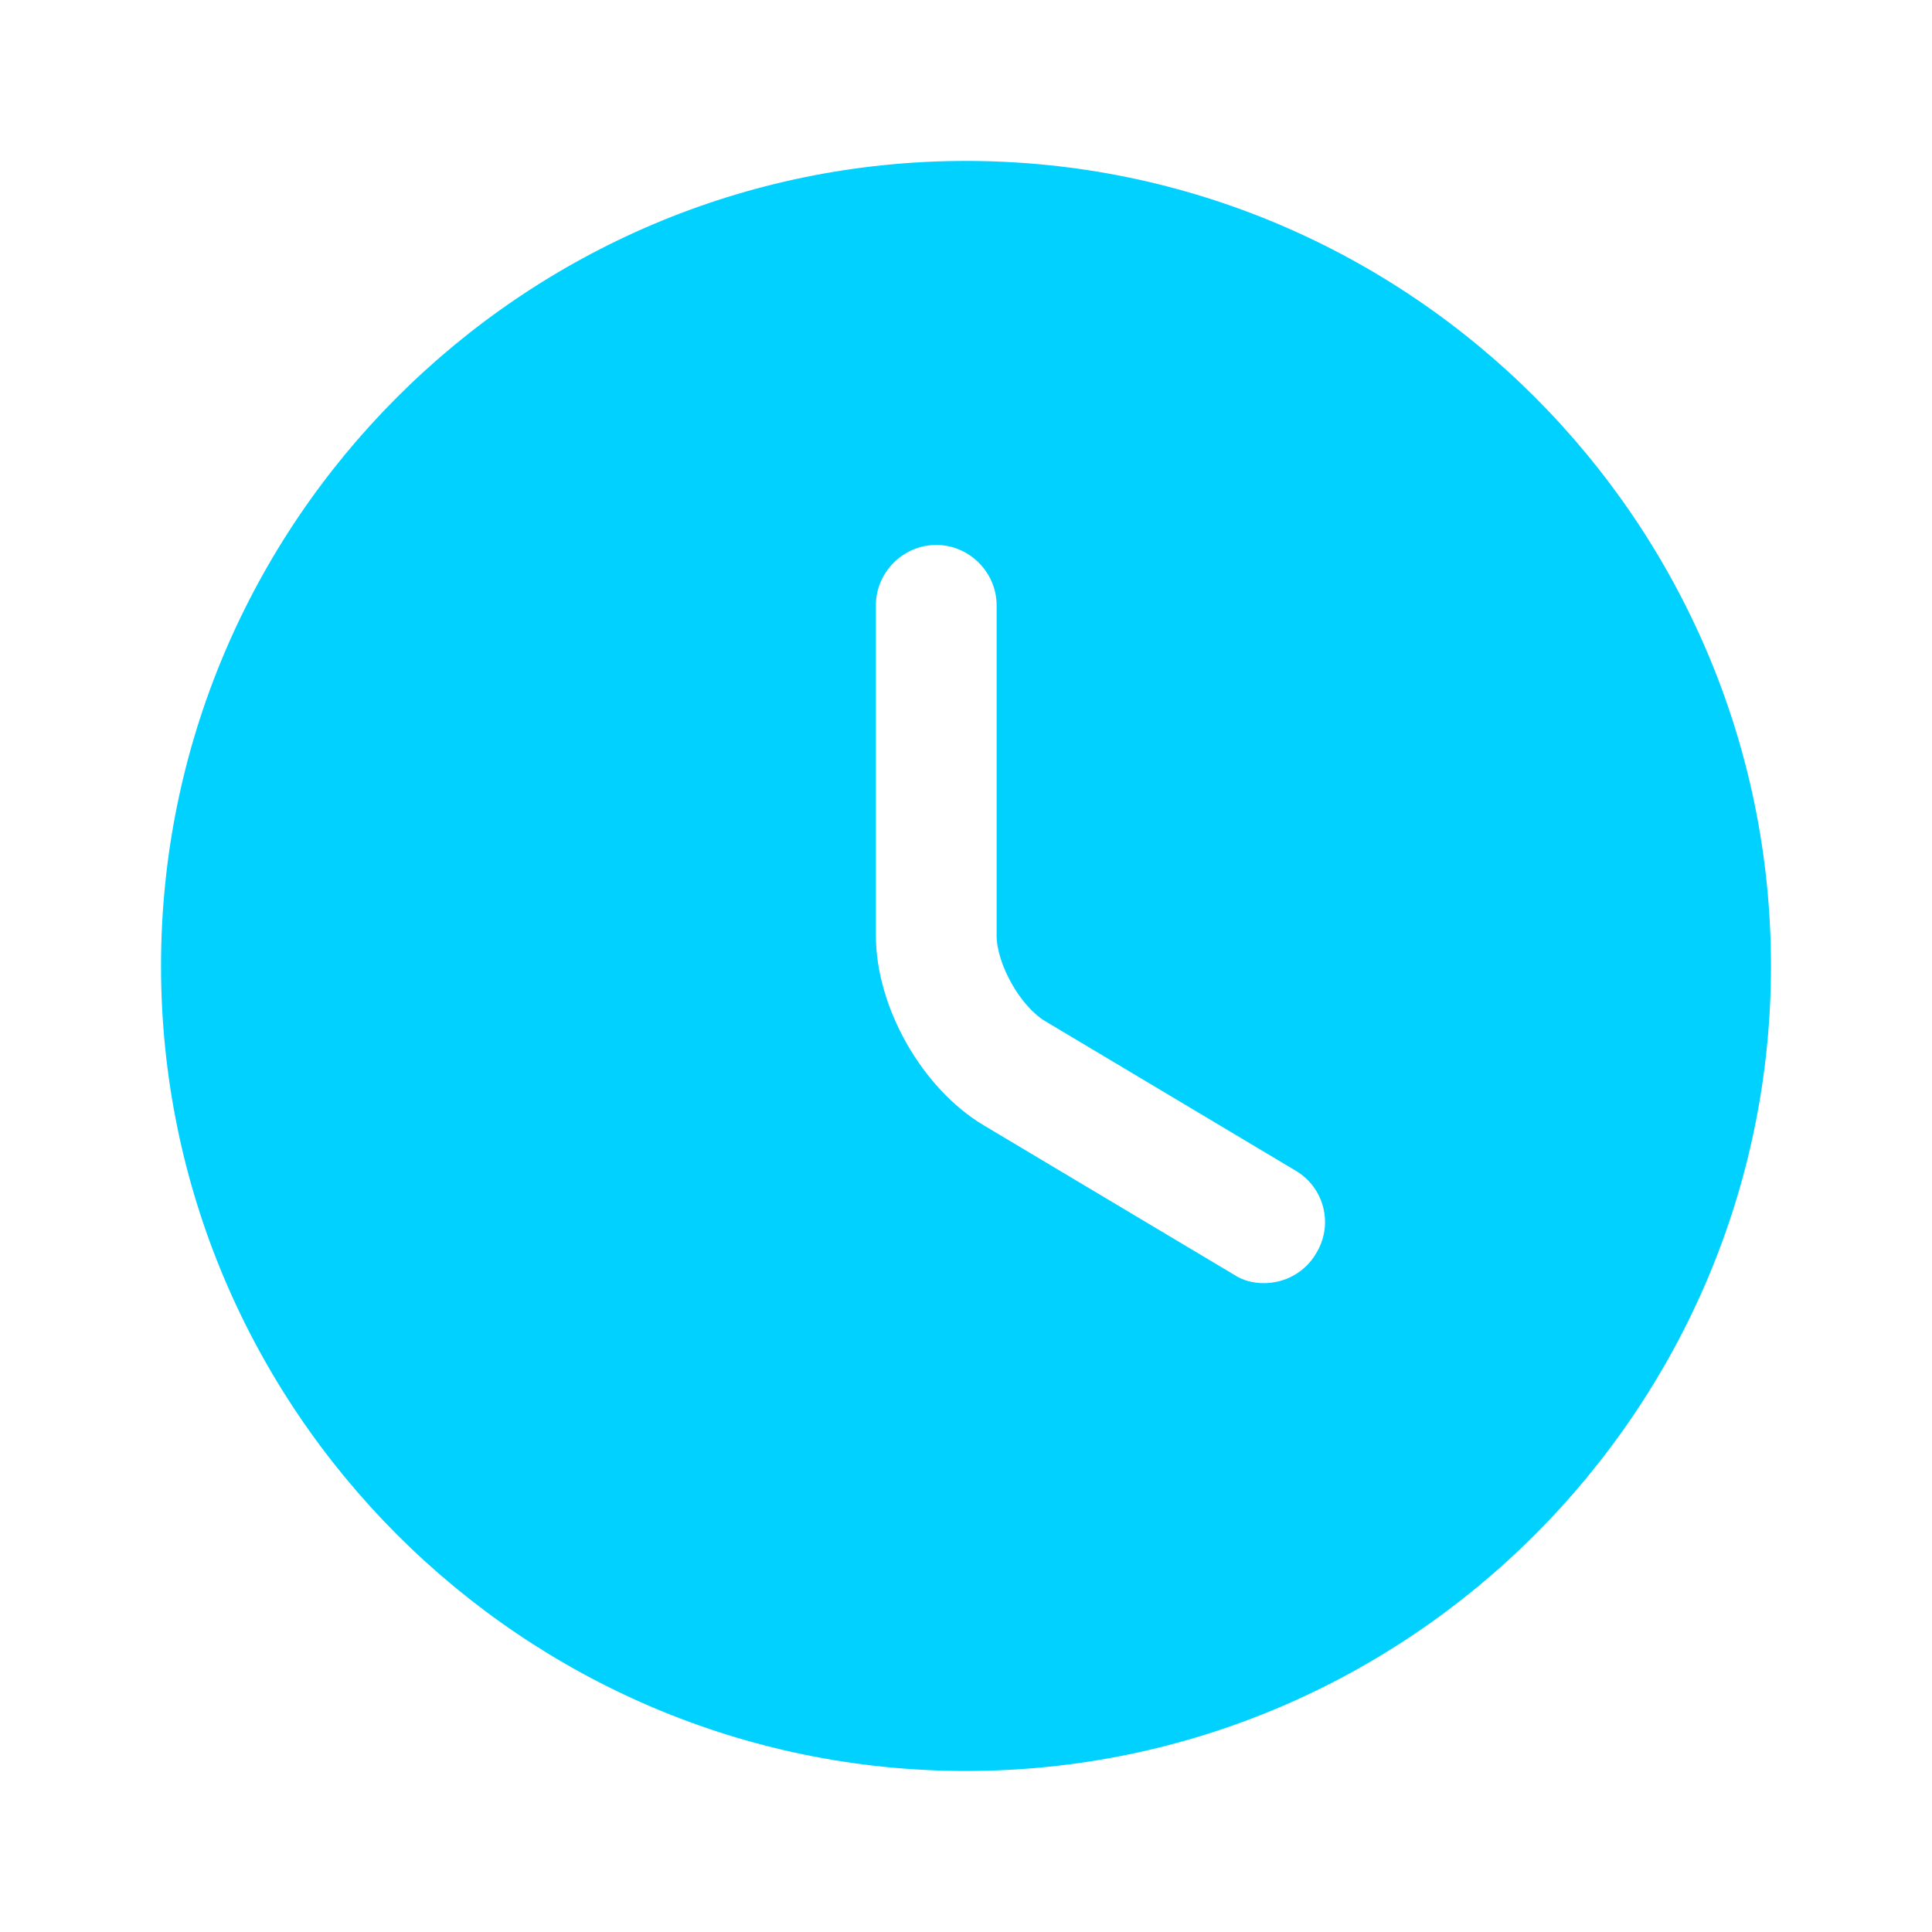 <svg width="20" height="20" viewBox="0 0 20 20" fill="none" xmlns="http://www.w3.org/2000/svg">
<path d="M10 1.666C5.408 1.666 1.667 5.408 1.667 9.999C1.667 14.591 5.408 18.333 10 18.333C14.592 18.333 18.333 14.591 18.333 9.999C18.333 5.408 14.592 1.666 10 1.666ZM13.625 12.974C13.508 13.174 13.3 13.283 13.083 13.283C12.975 13.283 12.867 13.258 12.767 13.191L10.183 11.649C9.542 11.266 9.067 10.424 9.067 9.683V6.266C9.067 5.924 9.35 5.641 9.692 5.641C10.033 5.641 10.317 5.924 10.317 6.266V9.683C10.317 9.983 10.567 10.424 10.825 10.574L13.408 12.116C13.708 12.291 13.808 12.674 13.625 12.974Z" fill="#00D1FF"/>
</svg>
